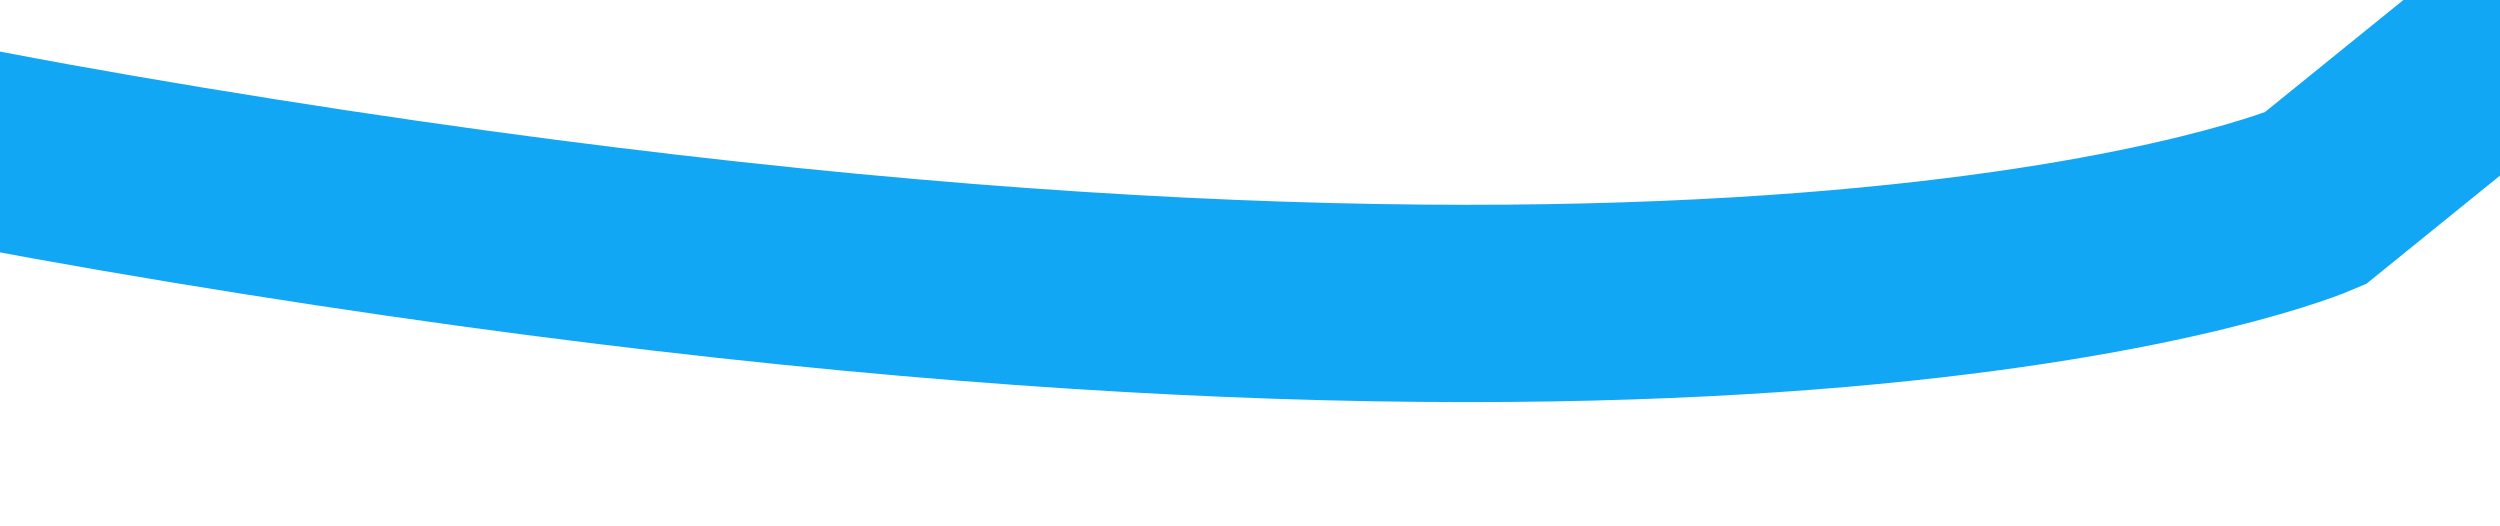 ﻿<?xml version="1.0" encoding="utf-8"?>
<svg version="1.1" xmlns:xlink="http://www.w3.org/1999/xlink" width="38px" height="8px" preserveAspectRatio="xMinYMid meet" viewBox="590 61  38 6" xmlns="http://www.w3.org/2000/svg">
  <g transform="matrix(-0.777 0.629 -0.629 -0.777 1122.558 -269.519 )">
    <path d="M 96 75  C 96 47  112 57  96 39  C 80 21  71 18.5  71 18.5  L 52 18.5  C 52 18.5  50 18  38 14  C 26 10  11 9  11 9  L 0 0  " stroke-width="3" stroke="#12a7f5" fill="none" transform="matrix(1 0 0 1 525 36 )" />
  </g>
</svg>
